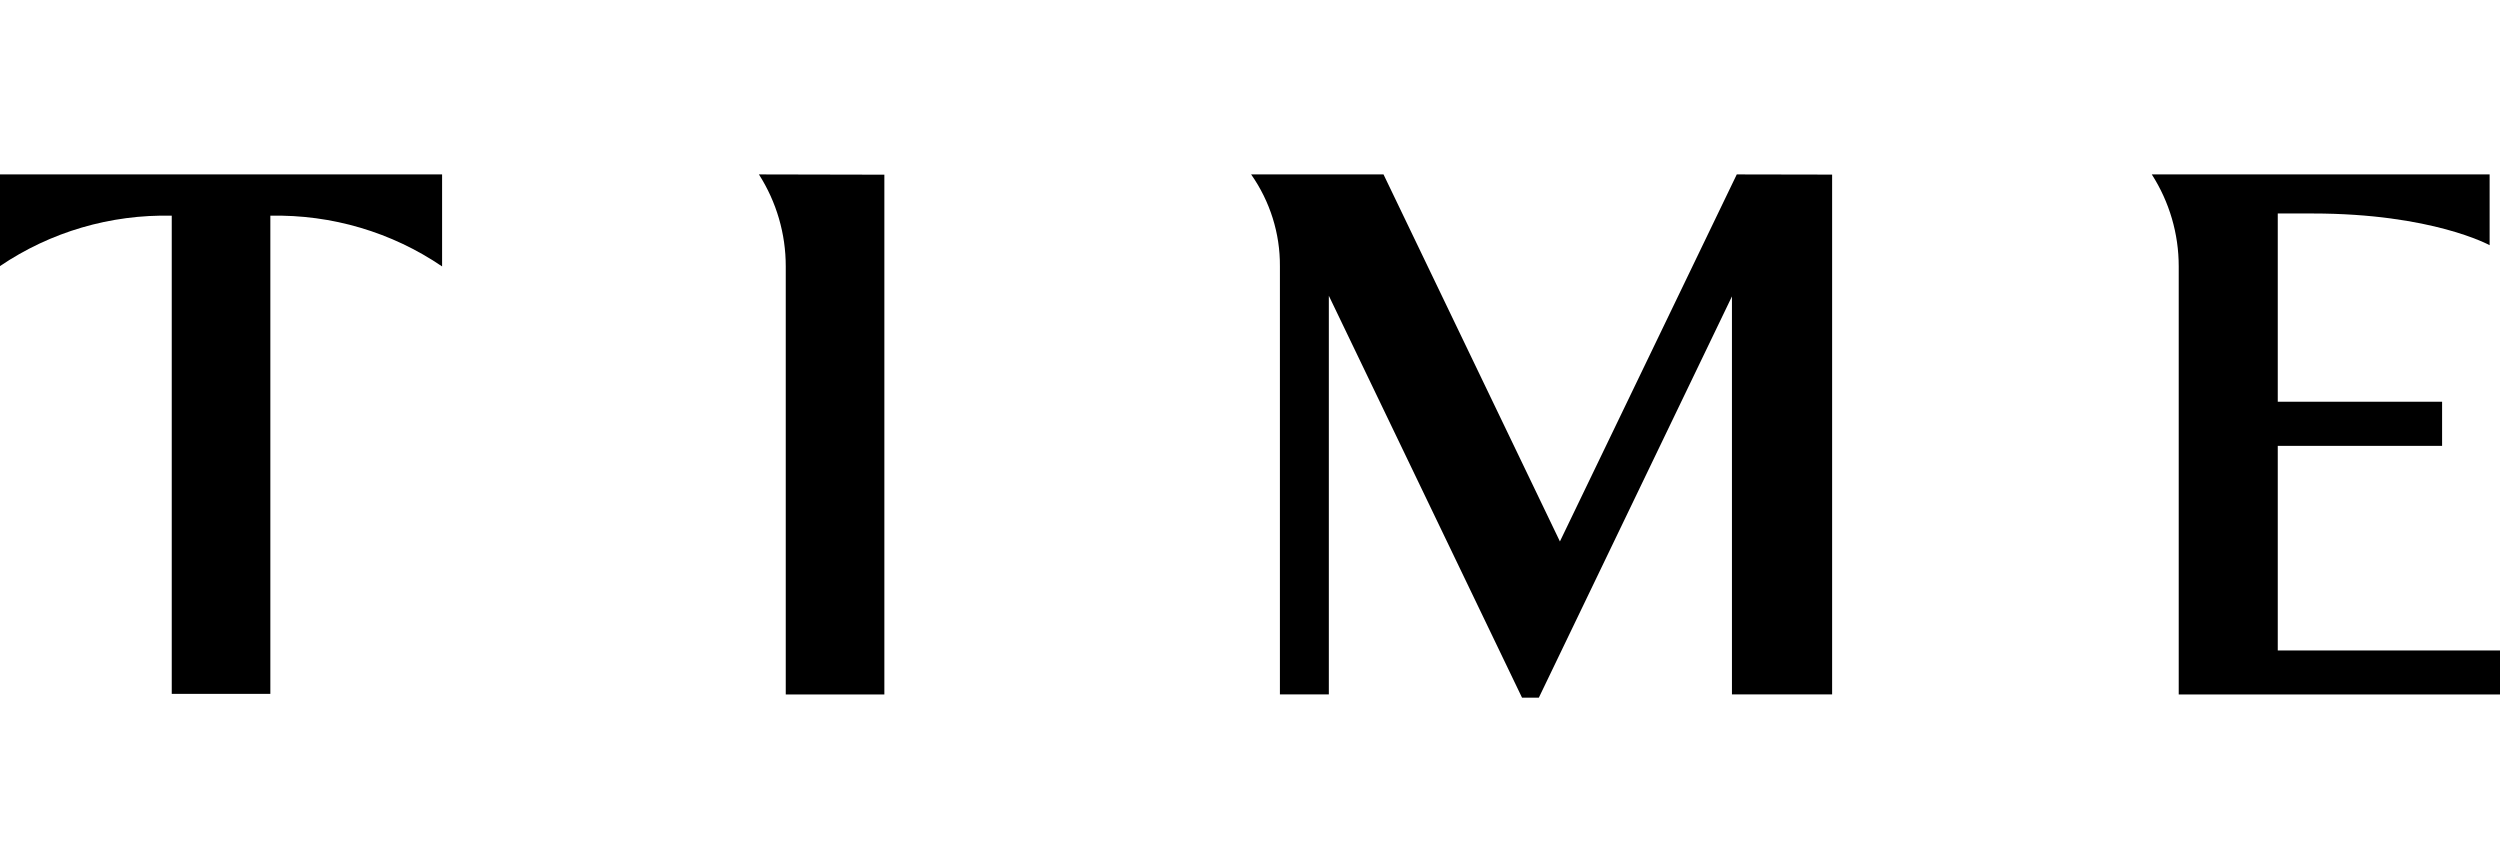 <svg width="86" height="29" viewBox="0 0 86 29" fill="none" xmlns="http://www.w3.org/2000/svg">
<path d="M15.208 6V9.165C13.476 7.986 11.408 7.375 9.3 7.42V23.868H5.908V7.42C3.802 7.371 1.734 7.978 0 9.153V6H15.208Z" fill="black"/>
<path d="M86.001 22.377V23.89H74.948V9.162C74.949 8.043 74.628 6.947 74.022 6H85.643V8.435C85.643 8.435 83.673 7.344 79.55 7.344H78.355V13.819H84.008V15.338H78.355V22.377H86.001Z" fill="black"/>
<path d="M30.422 6.009V23.89H27.03V9.162C27.031 8.044 26.712 6.948 26.107 6L30.422 6.009Z" fill="black"/>
<path d="M63.025 6.006V23.887H59.579V10.196L52.936 24H52.358L45.712 10.174V23.887H44.029V9.159C44.037 8.031 43.691 6.929 43.039 6H47.593L53.661 18.626L59.745 6L63.025 6.006Z" fill="black"/>
</svg>
